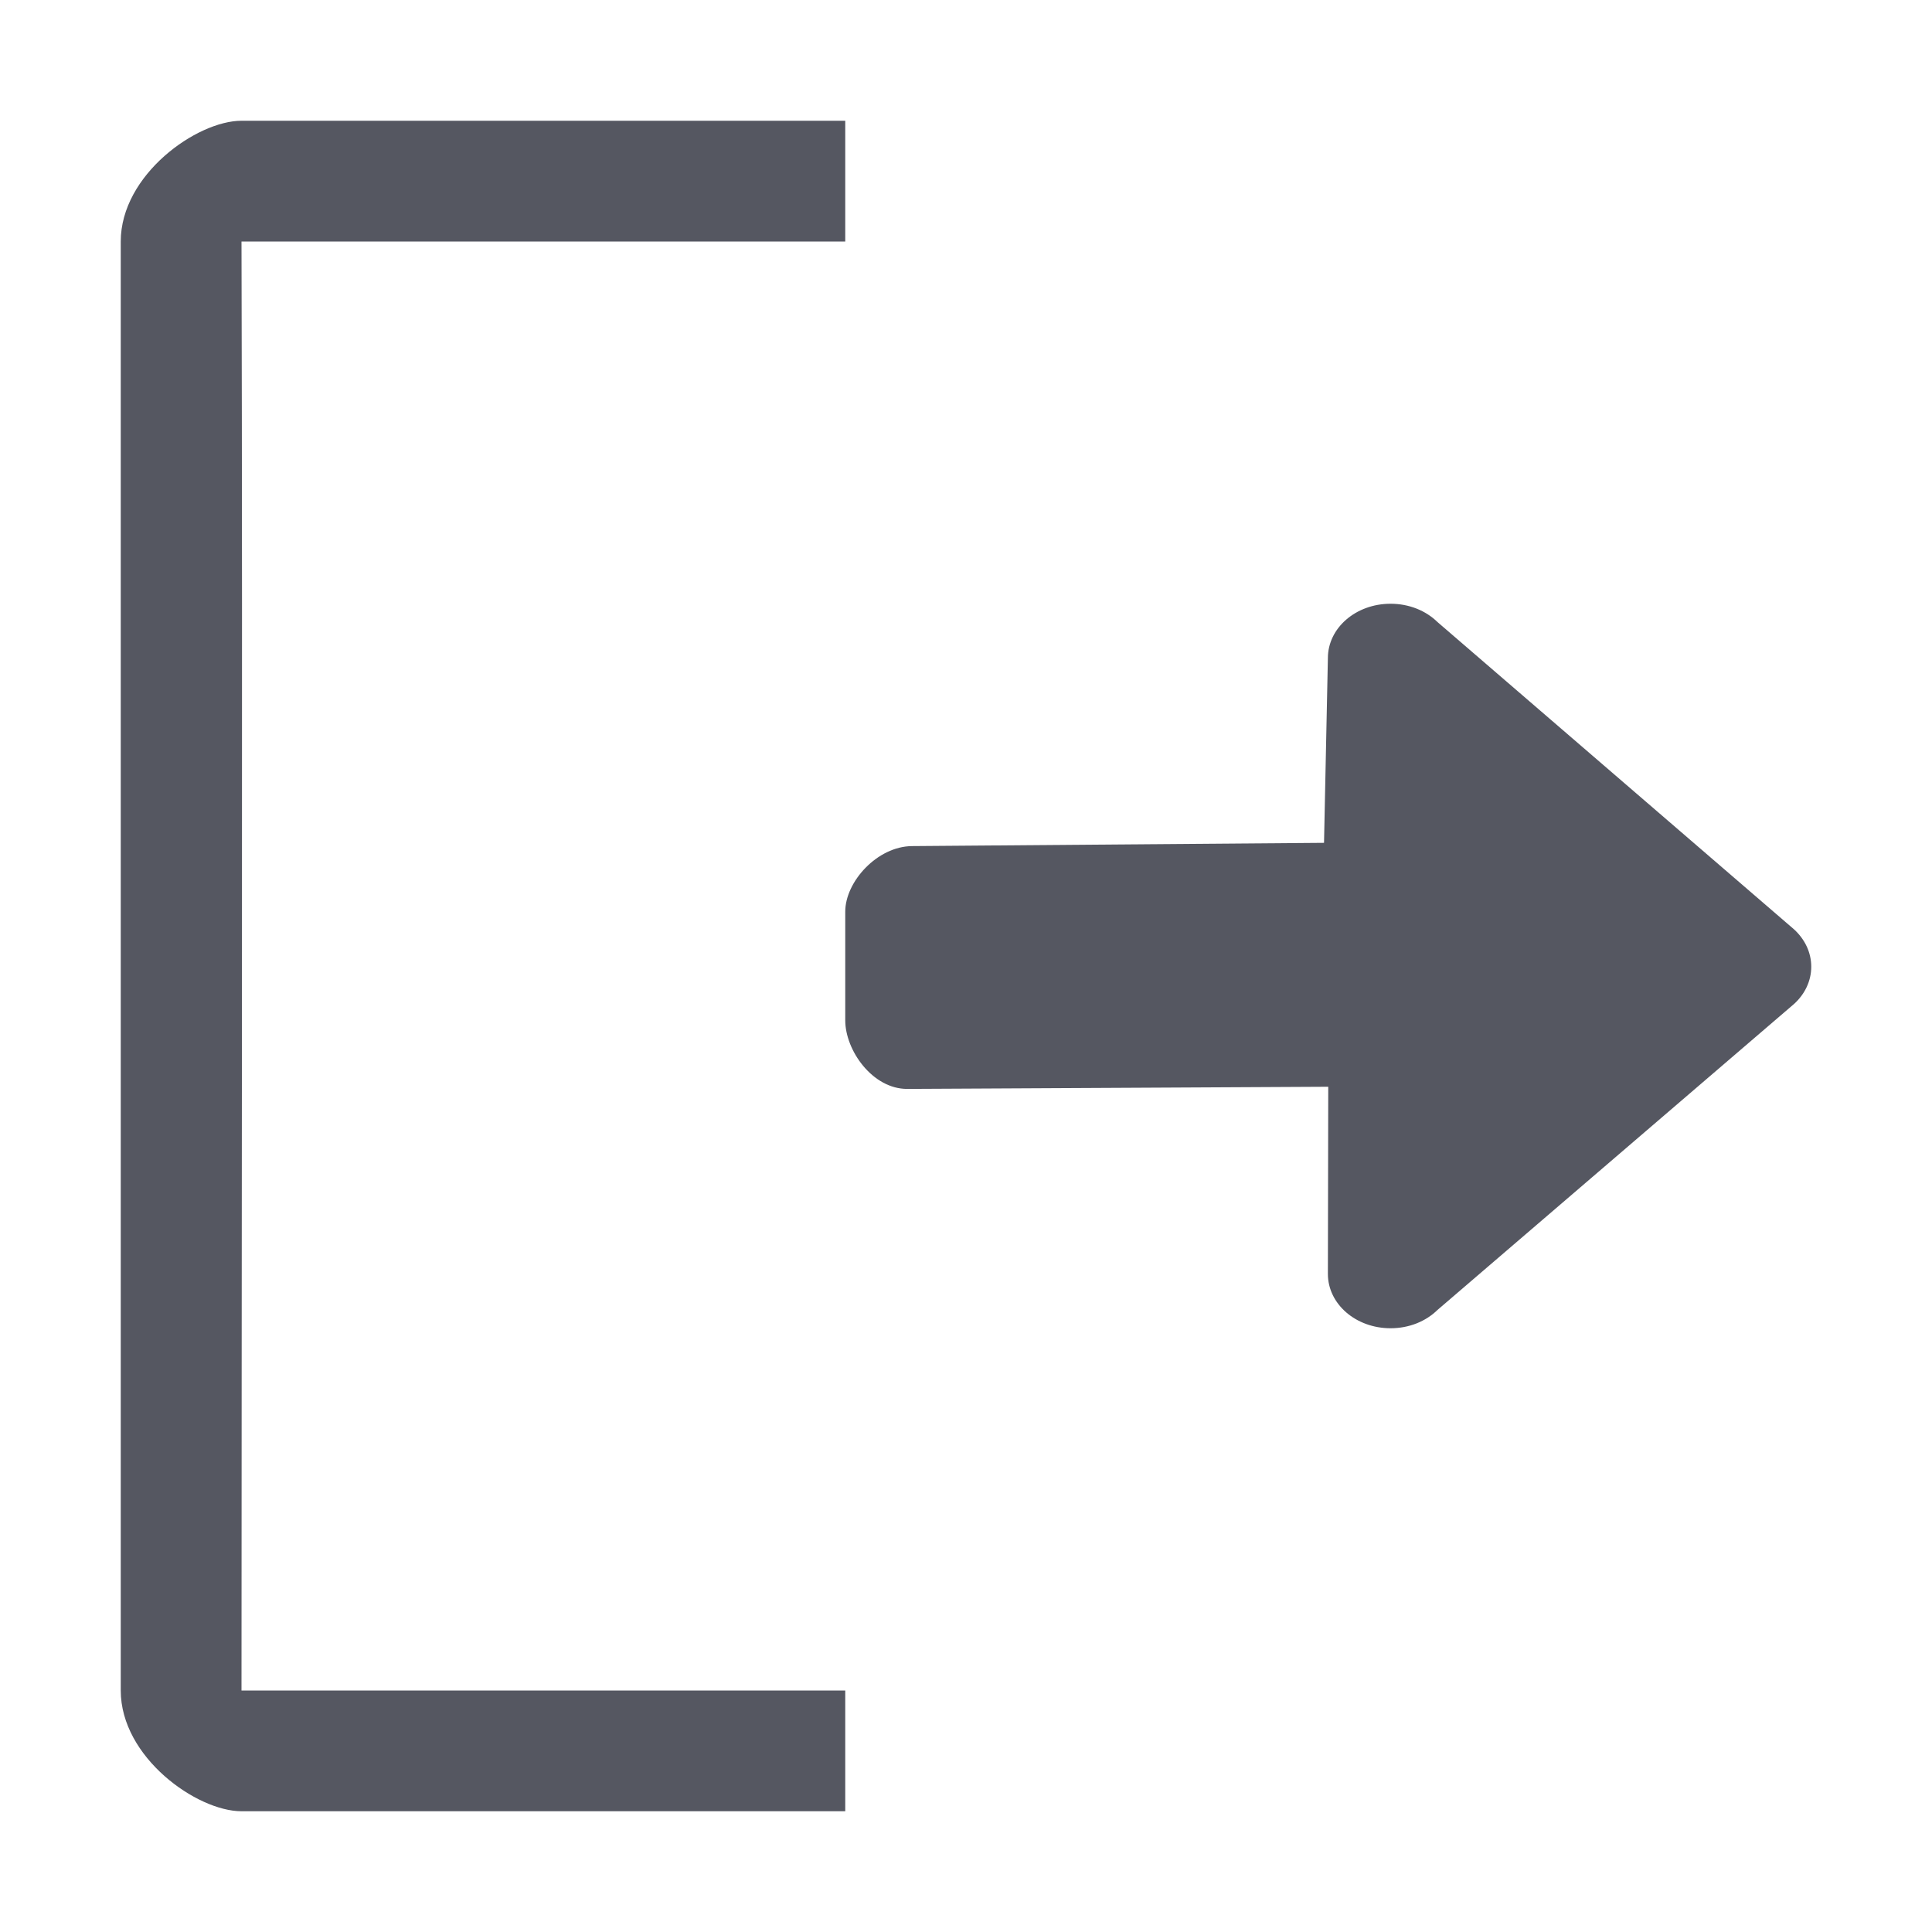 <?xml version="1.0" encoding="UTF-8" standalone="no"?>
<svg
   xmlns:dc="http://purl.org/dc/elements/1.1/"
   xmlns:cc="http://creativecommons.org/ns#"
   xmlns:rdf="http://www.w3.org/1999/02/22-rdf-syntax-ns#"
   xmlns:svg="http://www.w3.org/2000/svg"
   xmlns="http://www.w3.org/2000/svg"
   xmlns:sodipodi="http://sodipodi.sourceforge.net/DTD/sodipodi-0.dtd"
   xmlns:inkscape="http://www.inkscape.org/namespaces/inkscape"
   id="svg8"
   version="1.1"
   width="16"
   height="16"
   sodipodi:docname="pane-hide-symbolic.svg"
   inkscape:version="1.0.1 (3bc2e813f5, 2020-09-07)">
  <sodipodi:namedview
     pagecolor="#ffffff"
     bordercolor="#666666"
     borderopacity="1"
     objecttolerance="10"
     gridtolerance="10"
     guidetolerance="10"
     inkscape:pageopacity="0"
     inkscape:pageshadow="2"
     inkscape:window-width="2560"
     inkscape:window-height="958"
     id="namedview7"
     showgrid="true"
     showguides="false"
     inkscape:snap-global="true"
     inkscape:zoom="42"
     inkscape:cx="8"
     inkscape:cy="9.5820131"
     inkscape:window-x="0"
     inkscape:window-y="30"
     inkscape:window-maximized="1"
     inkscape:current-layer="svg8">
    <inkscape:grid
       type="xygrid"
       id="grid978" />
  </sodipodi:namedview>
  <defs
     id="defs12" />
  <path
     d="M 2,1 C 1.631,1 1,1.446 1,2 v 12 c 0,0.554 0.631,1 1,1 H 7 V 14 H 2 C 2,11 2.01,5.66 2,2 H 7 V 1 Z"
     overflow="visible"
     style="color:#bebebe;overflow:visible;fill:#555761;fill-opacity:1;stroke-width:1;marker:none"
     id="path4" />
  <path
     id="path873-5"
     style="opacity:1;fill:#555761;stroke:none;stroke-width:4;stroke-linecap:round;stroke-linejoin:round;stop-color:#000000"
     d="M 11.516,5 C 11.228,5 10.997,5.201 10.997,5.45 l -0.032,1.53 -3.412,0.027 C 7.266,7.009 7,7.301 7,7.55 V 8.45 C 7,8.699 7.226,9.019 7.514,9.018 L 11,9 10.997,10.55 C 10.997,10.799 11.228,11 11.516,11 c 0.155,0 0.293,-0.058 0.388,-0.151 L 14.858,8.314 C 14.946,8.234 15,8.125 15,8.006 15,7.886 14.946,7.778 14.858,7.697 L 11.904,5.151 C 11.809,5.058 11.671,5 11.516,5 Z"
     sodipodi:nodetypes="sscsssccssccsccs" />
</svg>
